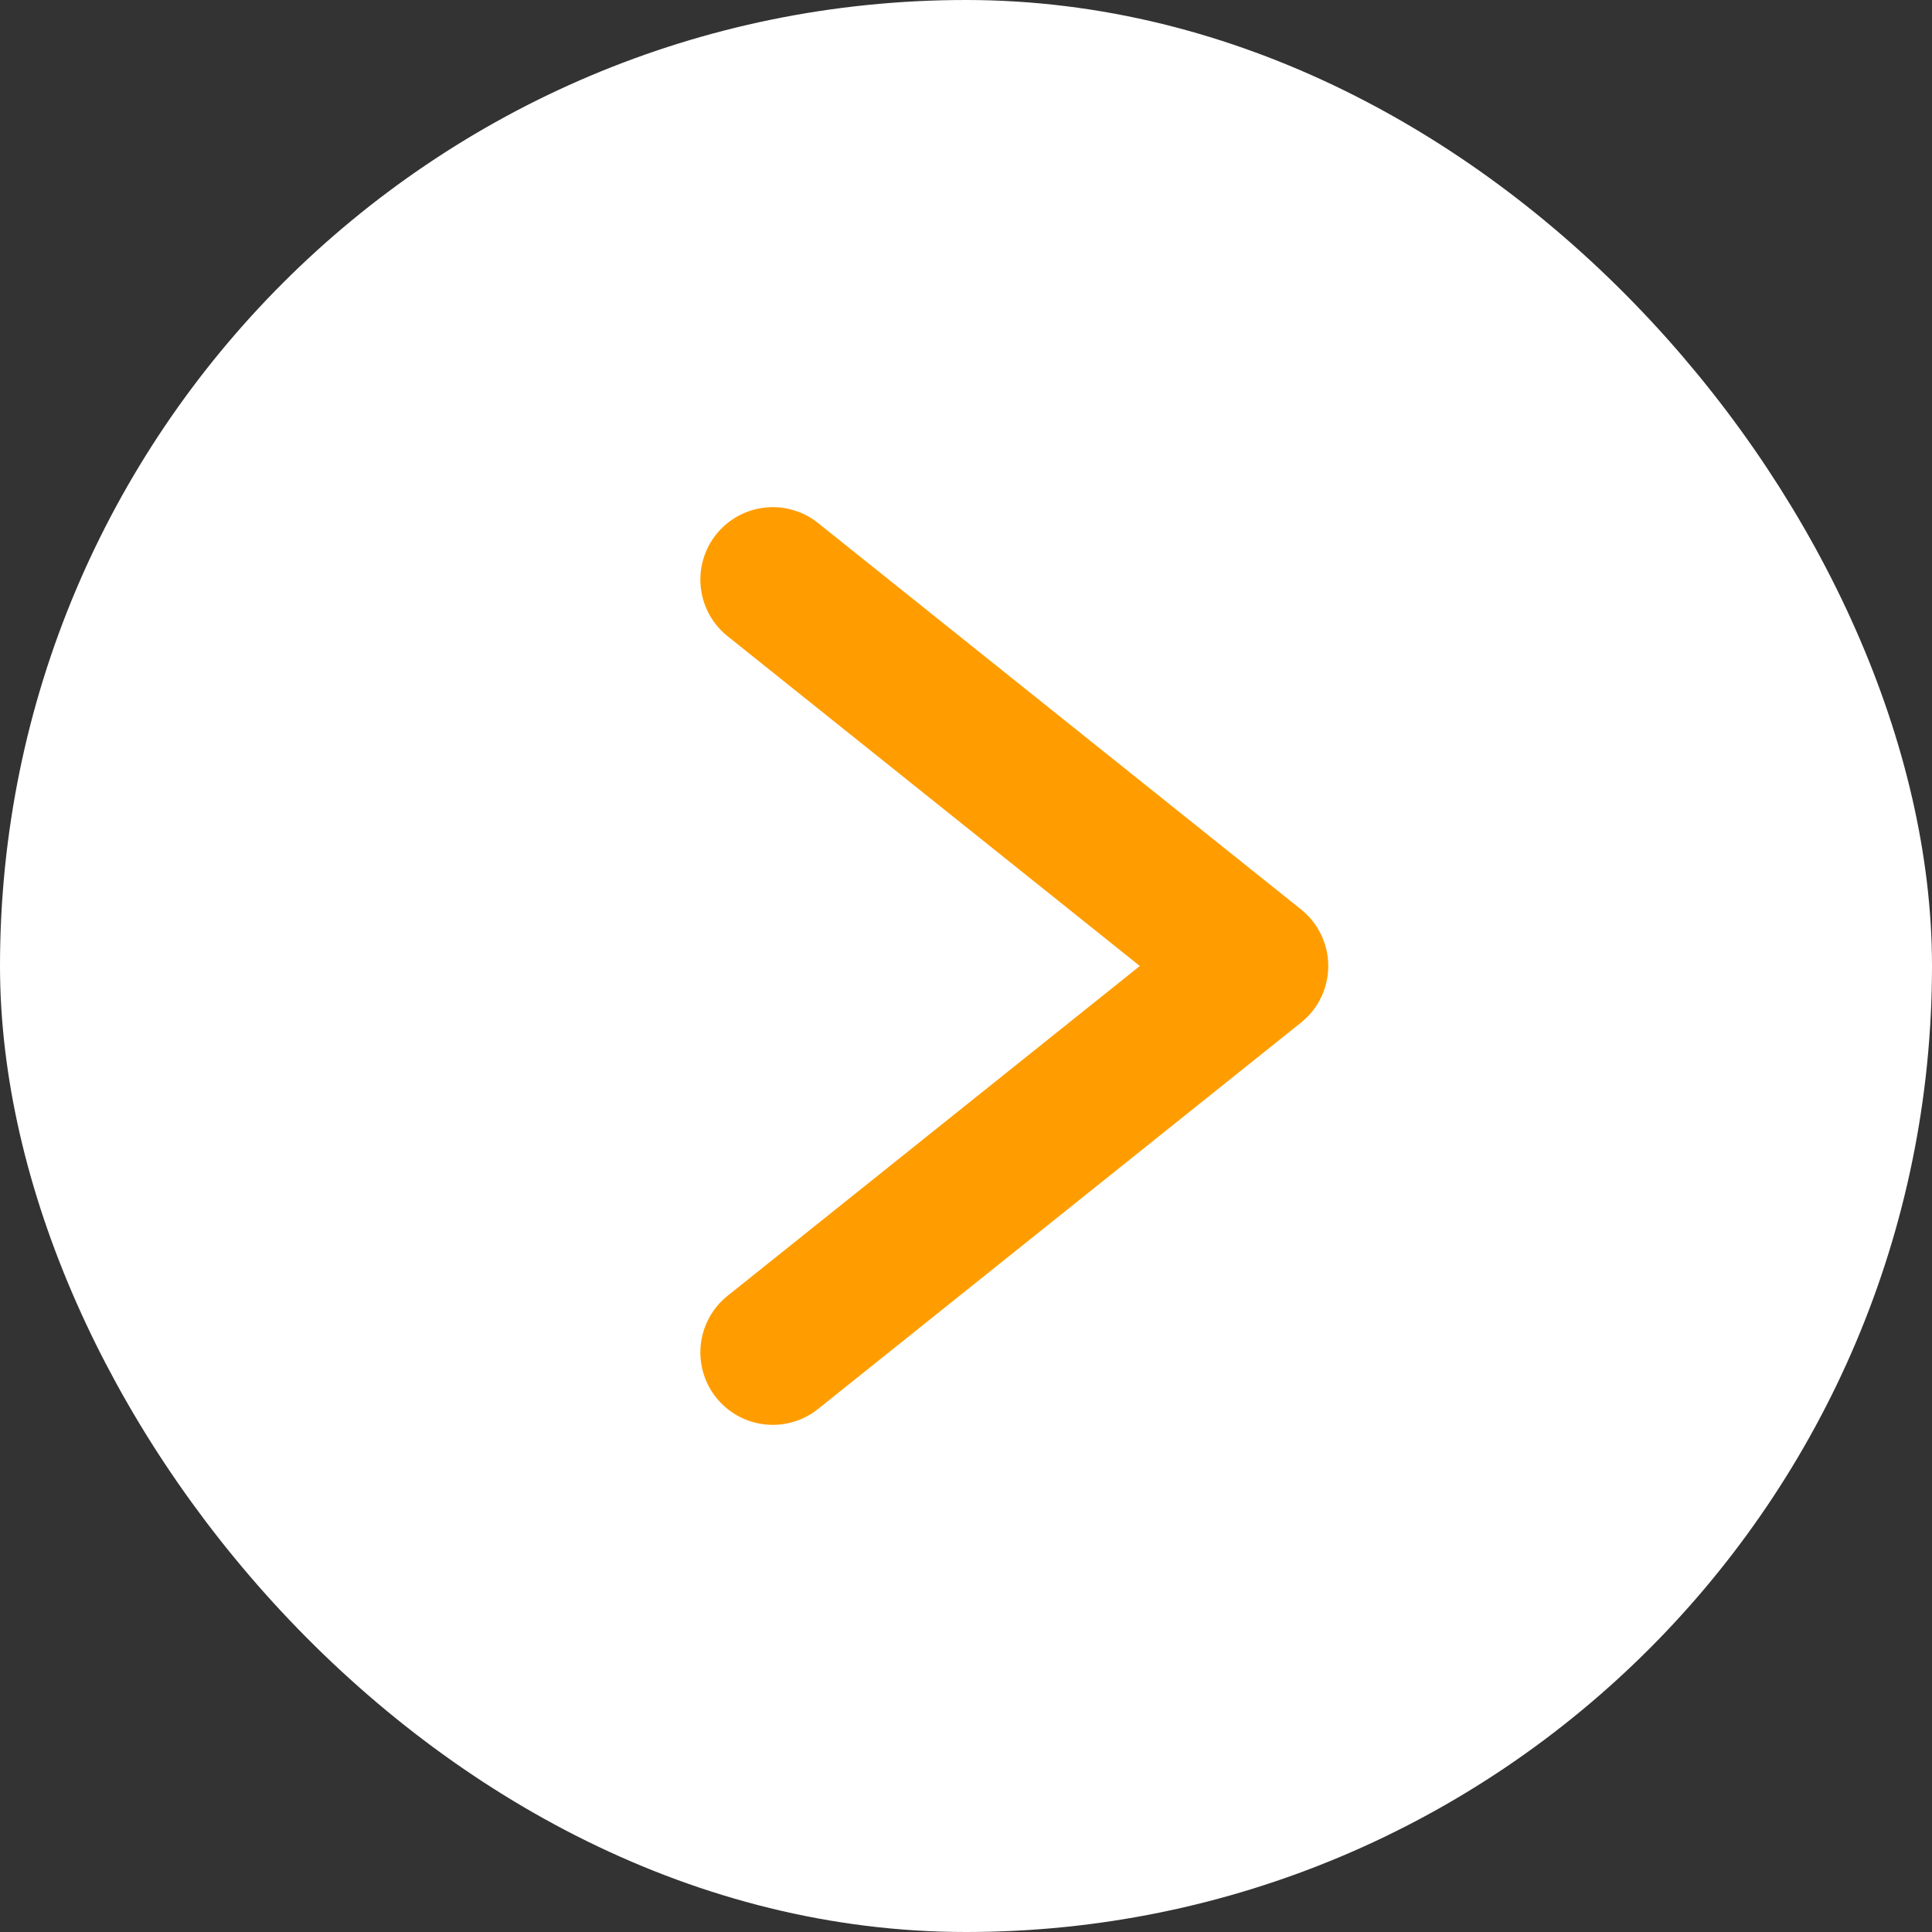 <svg width="20" height="20" viewBox="0 0 20 20" fill="none" xmlns="http://www.w3.org/2000/svg">
<rect x="0" y="0" width="20" height="20" fill="#333333" stroke="none"/>
<rect x="0.5" y="0.5" width="19" height="19" rx="9.5" fill="white"/>
<rect x="0.5" y="0.5" width="19" height="19" rx="9.5" stroke="white"/>
<path d="M8 14L13 10L8 6" stroke="#FF9D00" stroke-width="1.5" stroke-linecap="round" stroke-linejoin="round"/>
</svg>
